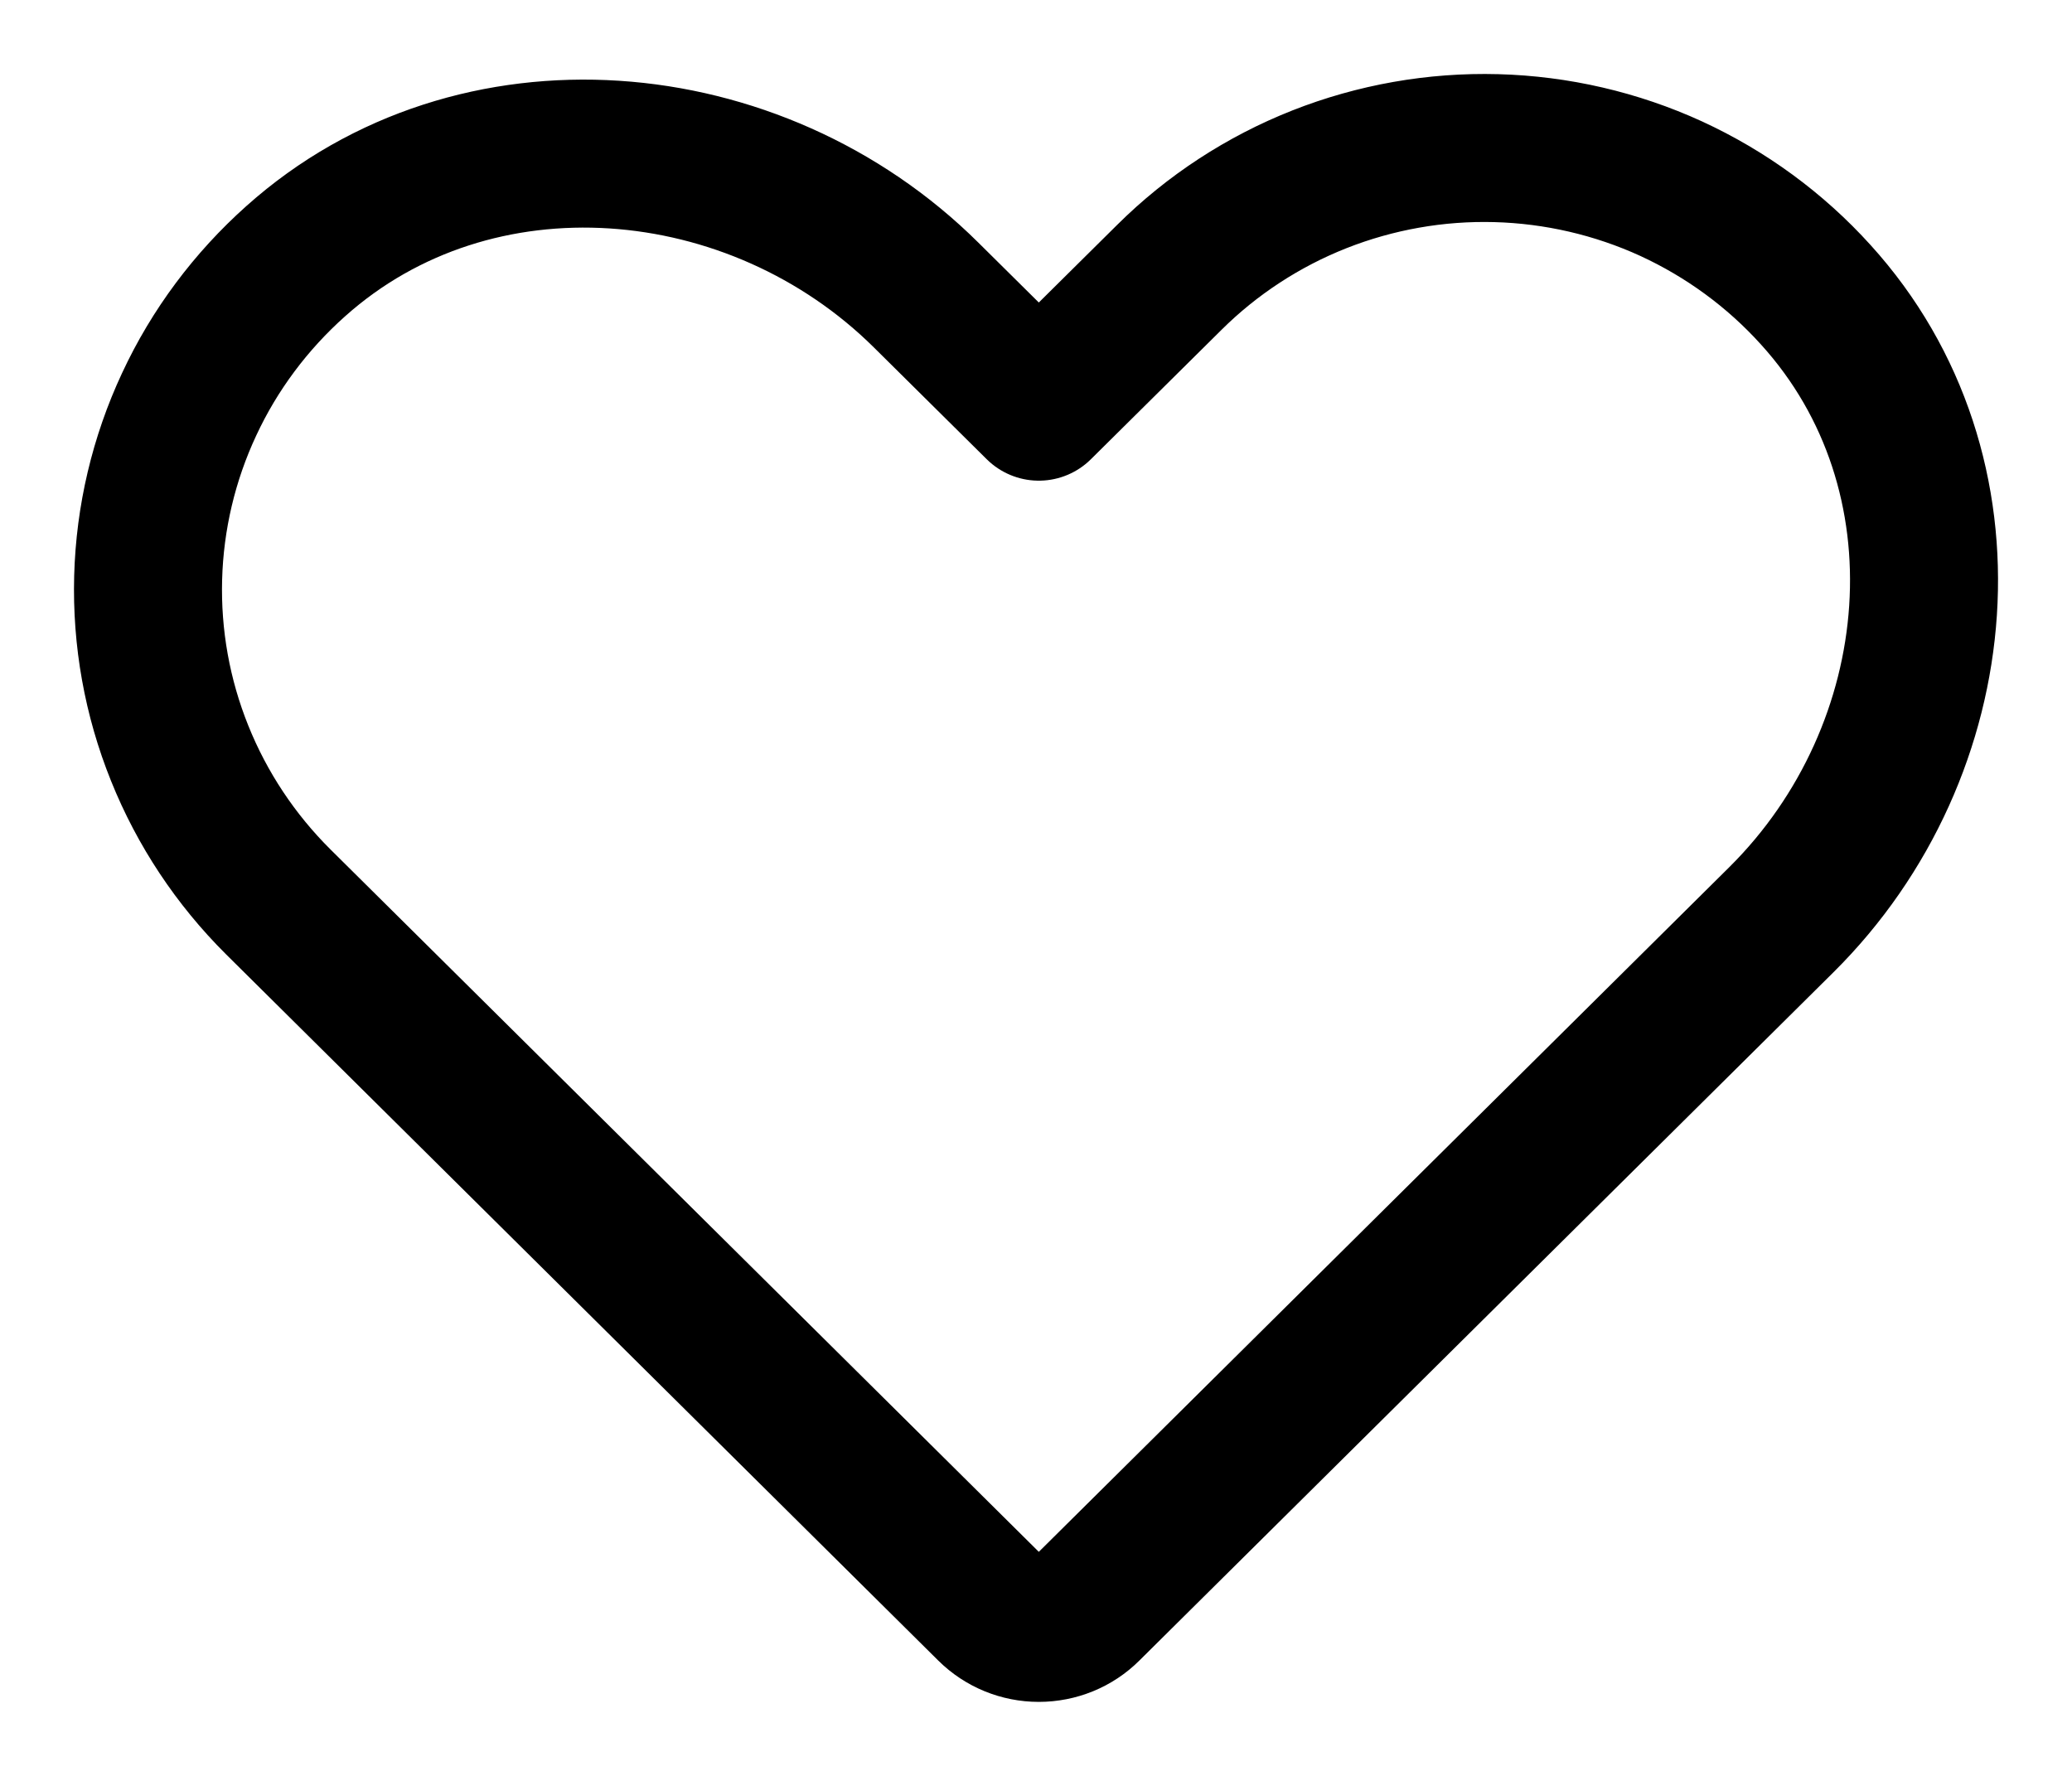 <svg viewBox="0 0 14 12" fill="none" color="currentColor" xmlns="http://www.w3.org/2000/svg">
  <path d="M7.346 10.866L12.036 6.215C13.189 5.072 13.359 3.192 12.268 1.991C11.995 1.689 11.663 1.446 11.292 1.275C10.921 1.105 10.518 1.012 10.11 1.001C9.701 0.99 9.294 1.062 8.914 1.212C8.535 1.362 8.19 1.587 7.901 1.874L7.019 2.748L6.258 1.994C5.106 0.851 3.21 0.682 1.999 1.764C1.695 2.035 1.449 2.364 1.278 2.732C1.106 3.1 1.012 3.499 1.001 3.904C0.99 4.31 1.062 4.713 1.214 5.09C1.365 5.466 1.592 5.808 1.881 6.095L6.692 10.866C6.779 10.952 6.896 11 7.019 11C7.142 11 7.26 10.952 7.346 10.866V10.866Z" stroke="currentColor" stroke-linecap="round" stroke-linejoin="round"/>
</svg>
